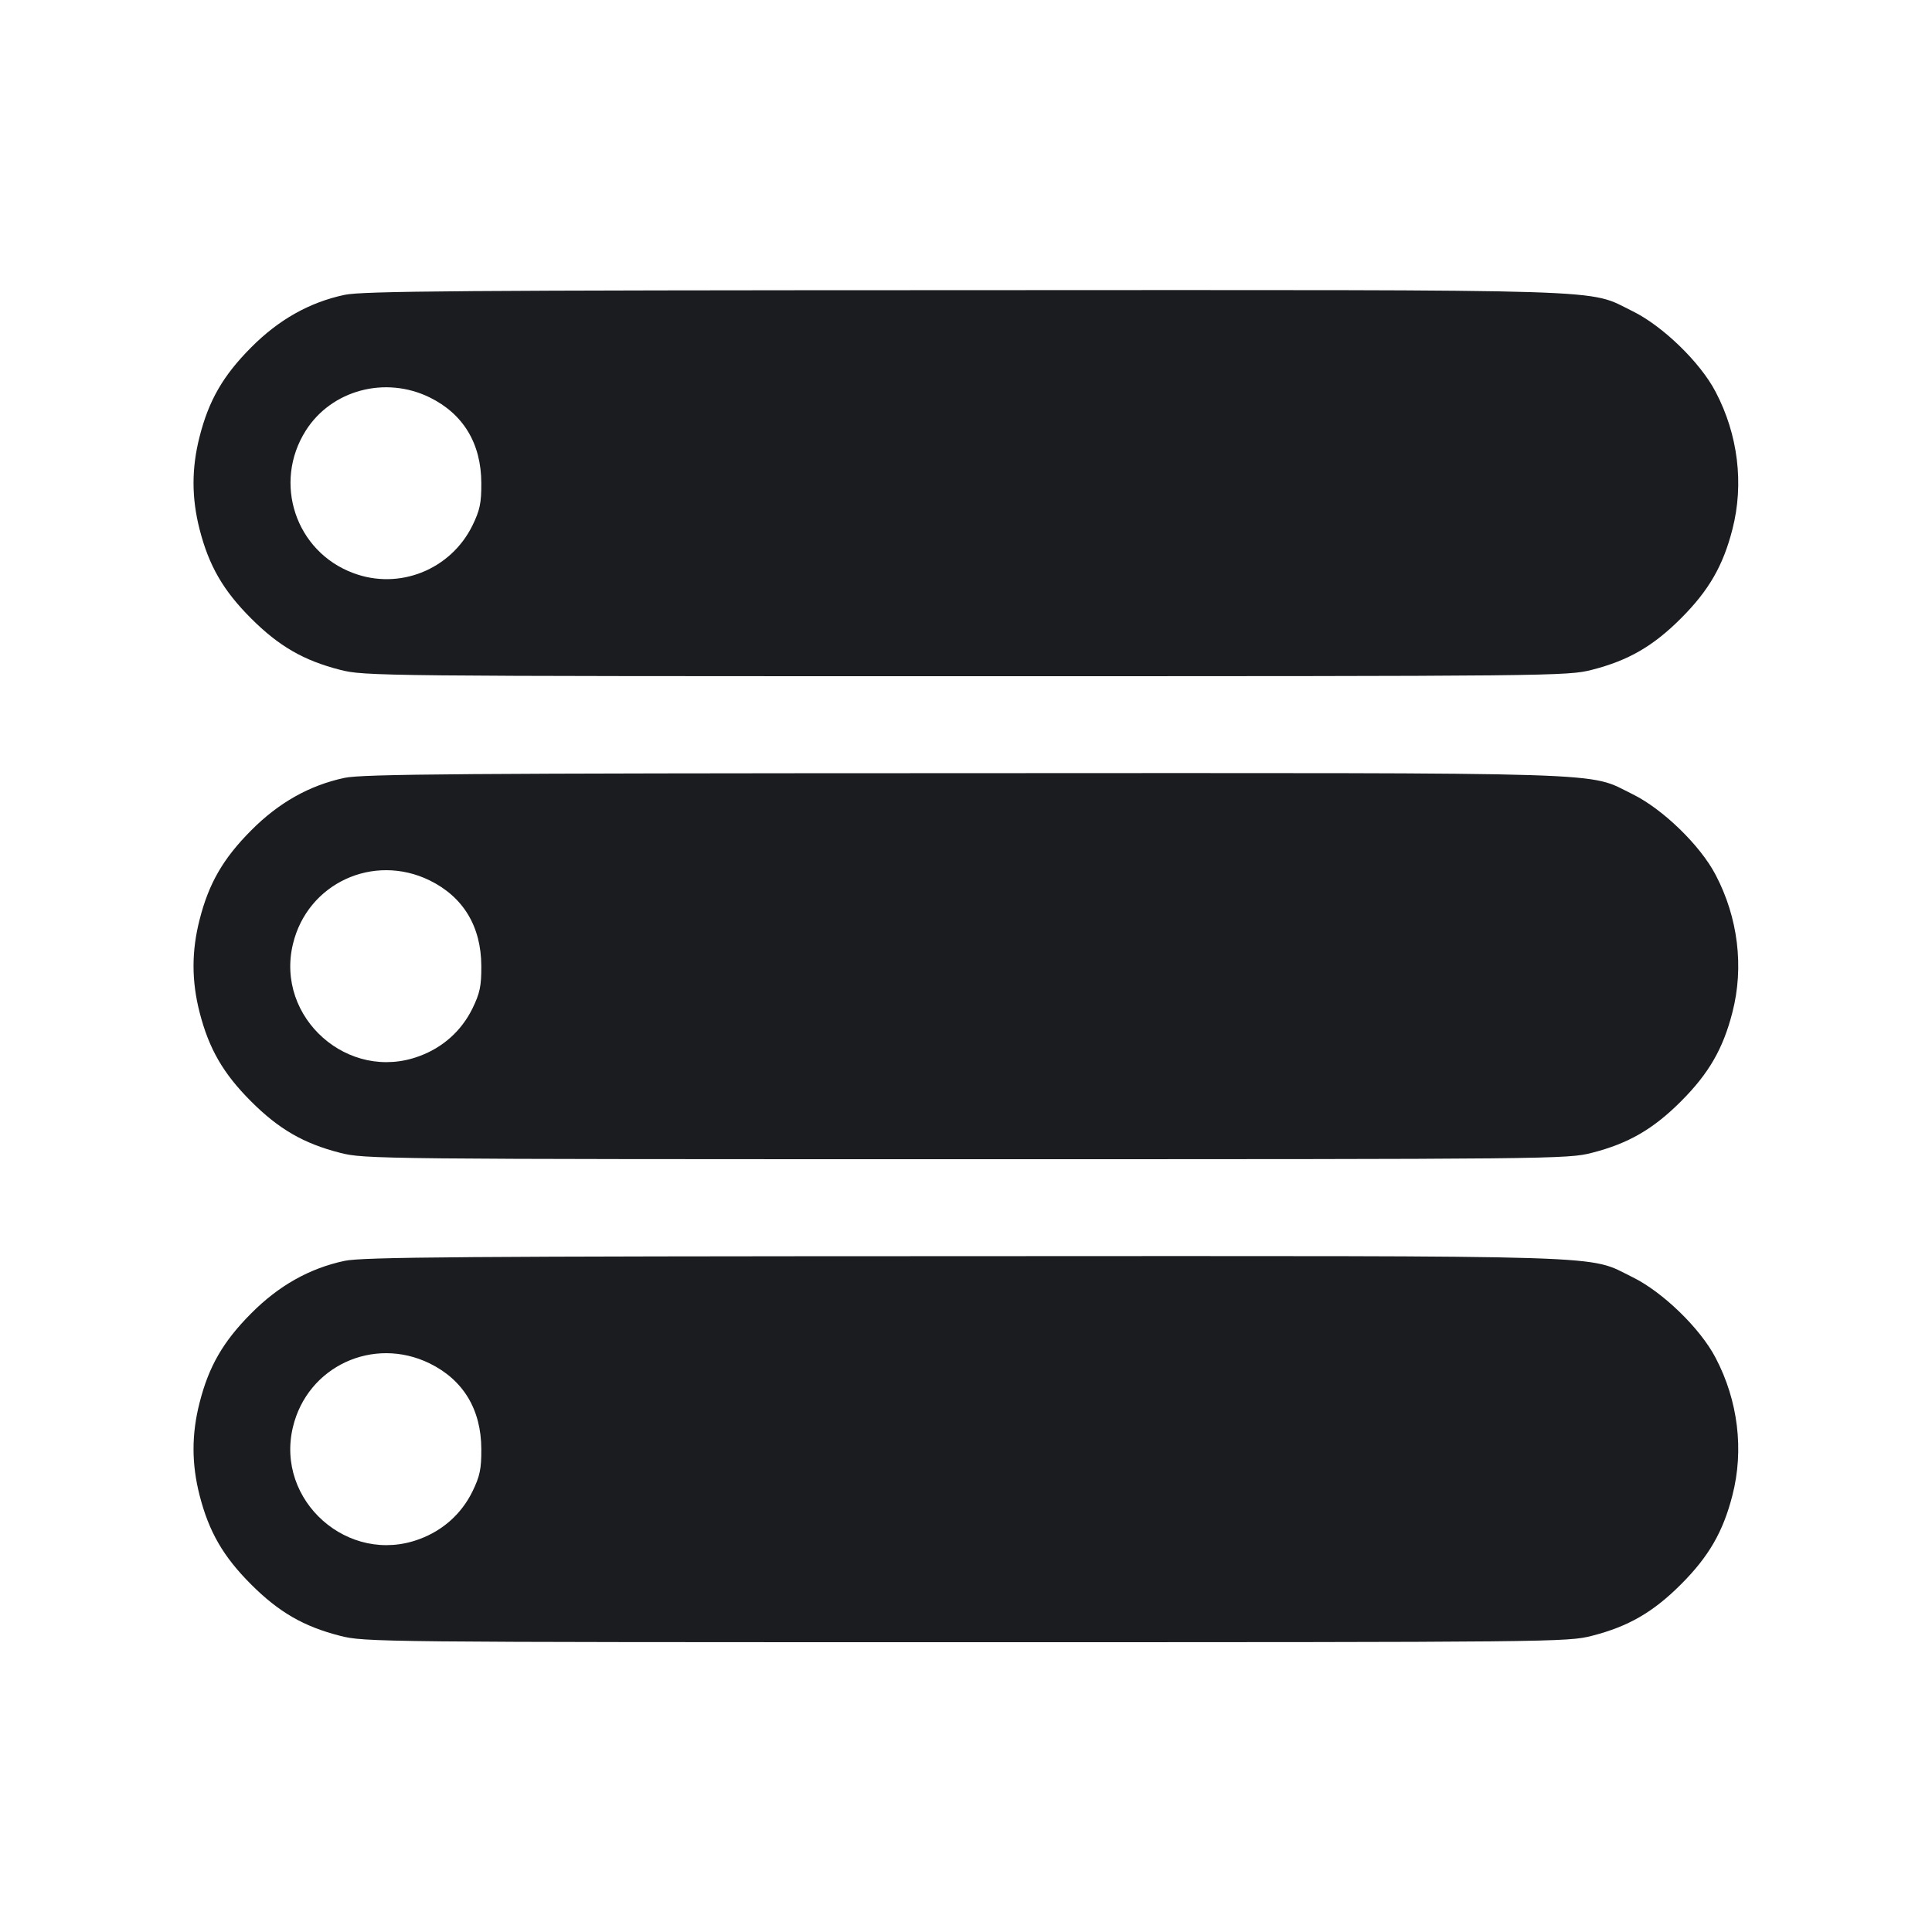 <svg width="16" height="16" viewBox="0 0 16 16" fill="none" xmlns="http://www.w3.org/2000/svg"><path d="M2.853 2.442 C 2.562 2.504,2.307 2.648,2.079 2.878 C 1.848 3.110,1.729 3.316,1.653 3.616 C 1.586 3.877,1.586 4.123,1.653 4.384 C 1.730 4.685,1.848 4.890,2.079 5.121 C 2.310 5.352,2.515 5.470,2.816 5.547 C 3.017 5.599,3.130 5.600,8.000 5.600 C 12.870 5.600,12.983 5.599,13.184 5.547 C 13.485 5.470,13.690 5.352,13.921 5.121 C 14.152 4.890,14.270 4.685,14.347 4.384 C 14.444 4.008,14.394 3.599,14.208 3.245 C 14.081 3.001,13.769 2.699,13.520 2.577 C 13.137 2.390,13.482 2.401,7.987 2.403 C 3.838 2.404,2.998 2.410,2.853 2.442 M3.558 3.291 C 3.837 3.428,3.985 3.673,3.986 4.000 C 3.987 4.166,3.974 4.226,3.912 4.353 C 3.732 4.718,3.306 4.889,2.926 4.746 C 2.447 4.568,2.258 3.998,2.533 3.565 C 2.746 3.230,3.190 3.111,3.558 3.291 M2.853 6.442 C 2.562 6.504,2.307 6.648,2.079 6.878 C 1.848 7.110,1.729 7.316,1.653 7.616 C 1.586 7.877,1.586 8.123,1.653 8.384 C 1.730 8.685,1.848 8.890,2.079 9.121 C 2.310 9.352,2.515 9.470,2.816 9.547 C 3.017 9.599,3.130 9.600,8.000 9.600 C 12.870 9.600,12.983 9.599,13.184 9.547 C 13.485 9.470,13.690 9.352,13.921 9.121 C 14.152 8.890,14.270 8.685,14.347 8.384 C 14.444 8.008,14.394 7.599,14.208 7.245 C 14.081 7.001,13.769 6.699,13.520 6.577 C 13.137 6.390,13.482 6.401,7.987 6.403 C 3.838 6.404,2.998 6.410,2.853 6.442 M3.558 7.291 C 3.837 7.428,3.985 7.673,3.986 8.000 C 3.987 8.166,3.974 8.226,3.912 8.353 C 3.822 8.536,3.669 8.674,3.474 8.746 C 2.886 8.966,2.279 8.429,2.426 7.818 C 2.546 7.316,3.091 7.063,3.558 7.291 M2.853 10.442 C 2.562 10.504,2.307 10.648,2.079 10.878 C 1.848 11.110,1.729 11.316,1.653 11.616 C 1.586 11.877,1.586 12.123,1.653 12.384 C 1.730 12.685,1.848 12.890,2.079 13.121 C 2.310 13.352,2.515 13.470,2.816 13.547 C 3.017 13.599,3.130 13.600,8.000 13.600 C 12.870 13.600,12.983 13.599,13.184 13.547 C 13.485 13.470,13.690 13.352,13.921 13.121 C 14.152 12.890,14.270 12.685,14.347 12.384 C 14.444 12.008,14.394 11.599,14.208 11.245 C 14.081 11.001,13.769 10.699,13.520 10.577 C 13.137 10.390,13.482 10.401,7.987 10.403 C 3.838 10.404,2.998 10.410,2.853 10.442 M3.558 11.291 C 3.837 11.428,3.985 11.673,3.986 12.000 C 3.987 12.166,3.974 12.226,3.912 12.353 C 3.822 12.536,3.669 12.674,3.474 12.746 C 2.886 12.966,2.279 12.429,2.426 11.818 C 2.546 11.316,3.091 11.063,3.558 11.291 " fill="#1A1C1F" stroke="none" fill-rule="evenodd"></path></svg>